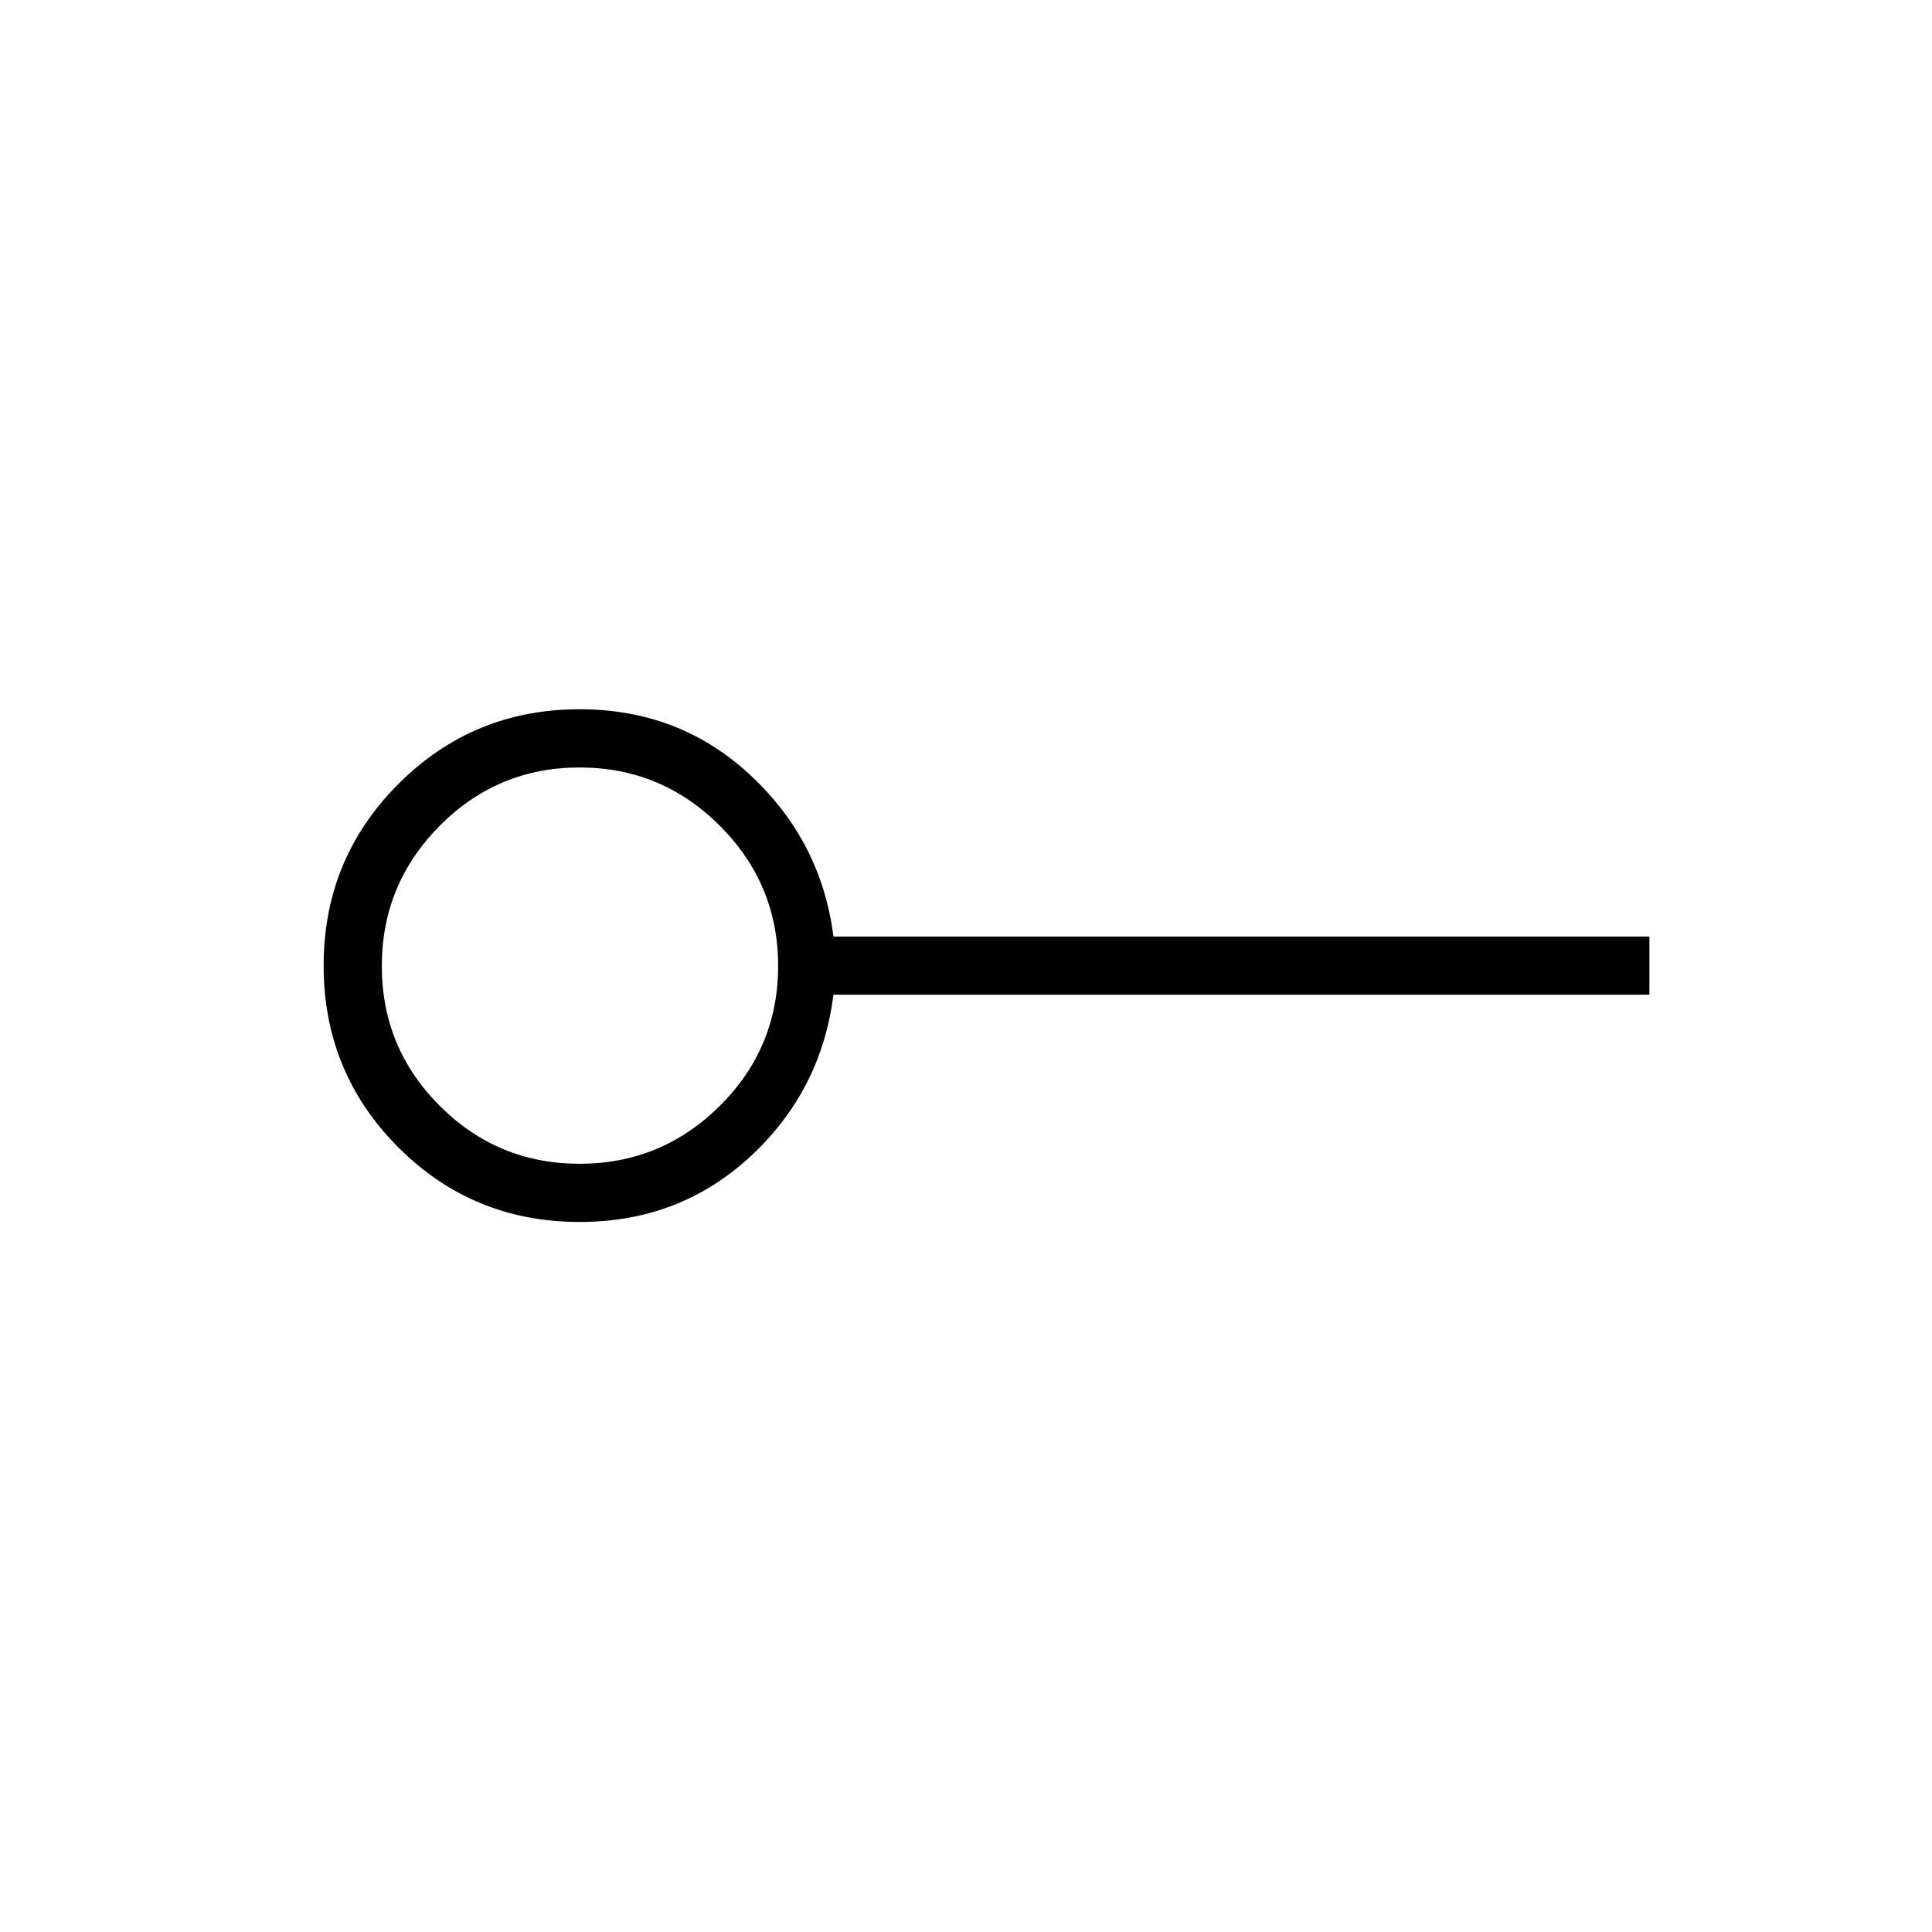<svg xmlns="http://www.w3.org/2000/svg" height="20" viewBox="0 -960 960 960" width="20"><path d="M288-381.73q40.71 0 69.68-28.78 28.97-28.78 28.97-69.49 0-40.71-28.97-69.68-28.97-28.97-69.68-28.97-40.71 0-69.49 28.97-28.78 28.97-28.78 69.68 0 40.71 28.78 69.49 28.78 28.78 69.49 28.78Zm.03 28.92q-53.13 0-90.18-37.14-37.04-37.15-37.04-90.22 0-53.06 37.1-90.23Q235-607.58 288-607.58q49.76 0 84.96 32.83 35.19 32.83 41.16 80.1h405.46v28.92H414.12q-5.97 47.65-41.16 80.29-35.2 32.63-84.93 32.63ZM288-480Z"/></svg>